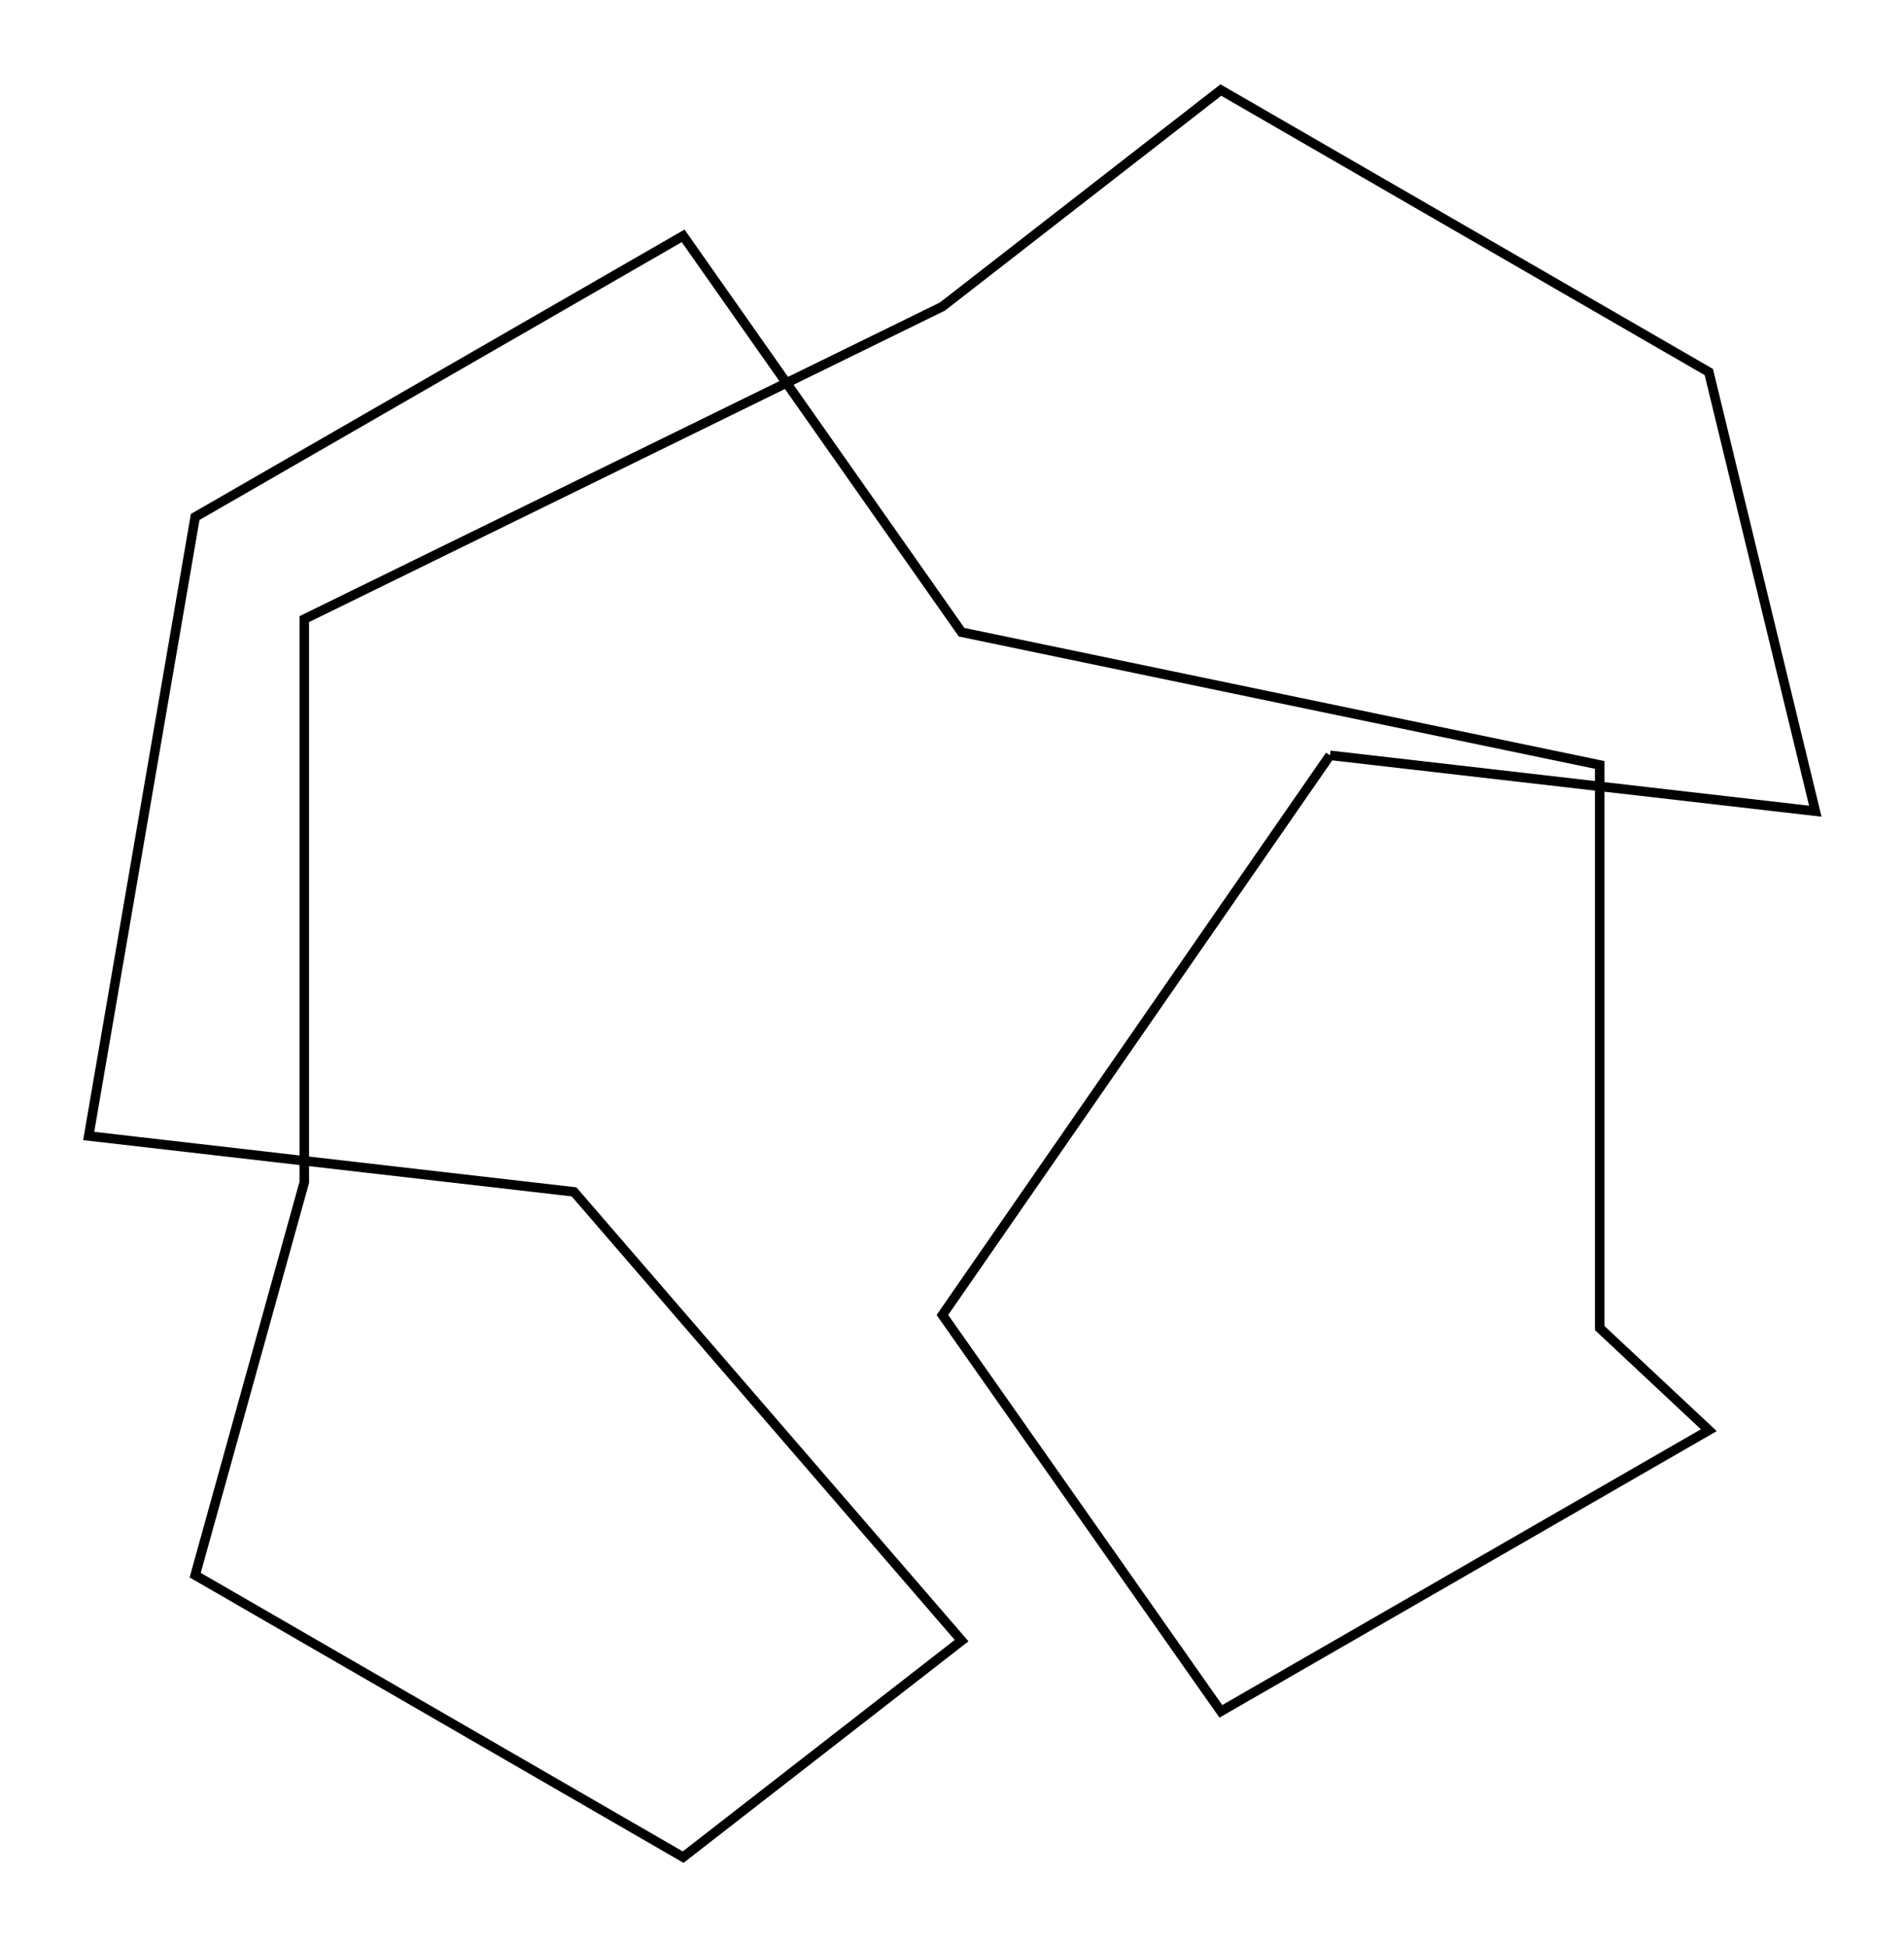 <svg xmlns="http://www.w3.org/2000/svg" width="97.8" height="100.0" viewBox="-53.893 -55.000 107.786 110.000">
<g fill="none" stroke="black" stroke-width="0.01%" transform="translate(0, 0) scale(49.416, -49.416)">
<polyline points="0.433,0.250 -0.011,-0.391 0.308,-0.845 0.867,-0.523 0.742,-0.406 0.742,0.239 0.011,0.391 -0.308,0.845 -0.867,0.523 -0.989,-0.186 -0.433,-0.250 0.011,-0.764 -0.308,-1.012 -0.867,-0.689 -0.742,-0.239 -0.742,0.406 -0.011,0.764 0.308,1.012 0.867,0.689 0.989,0.186 0.433,0.250" />
</g>
</svg>